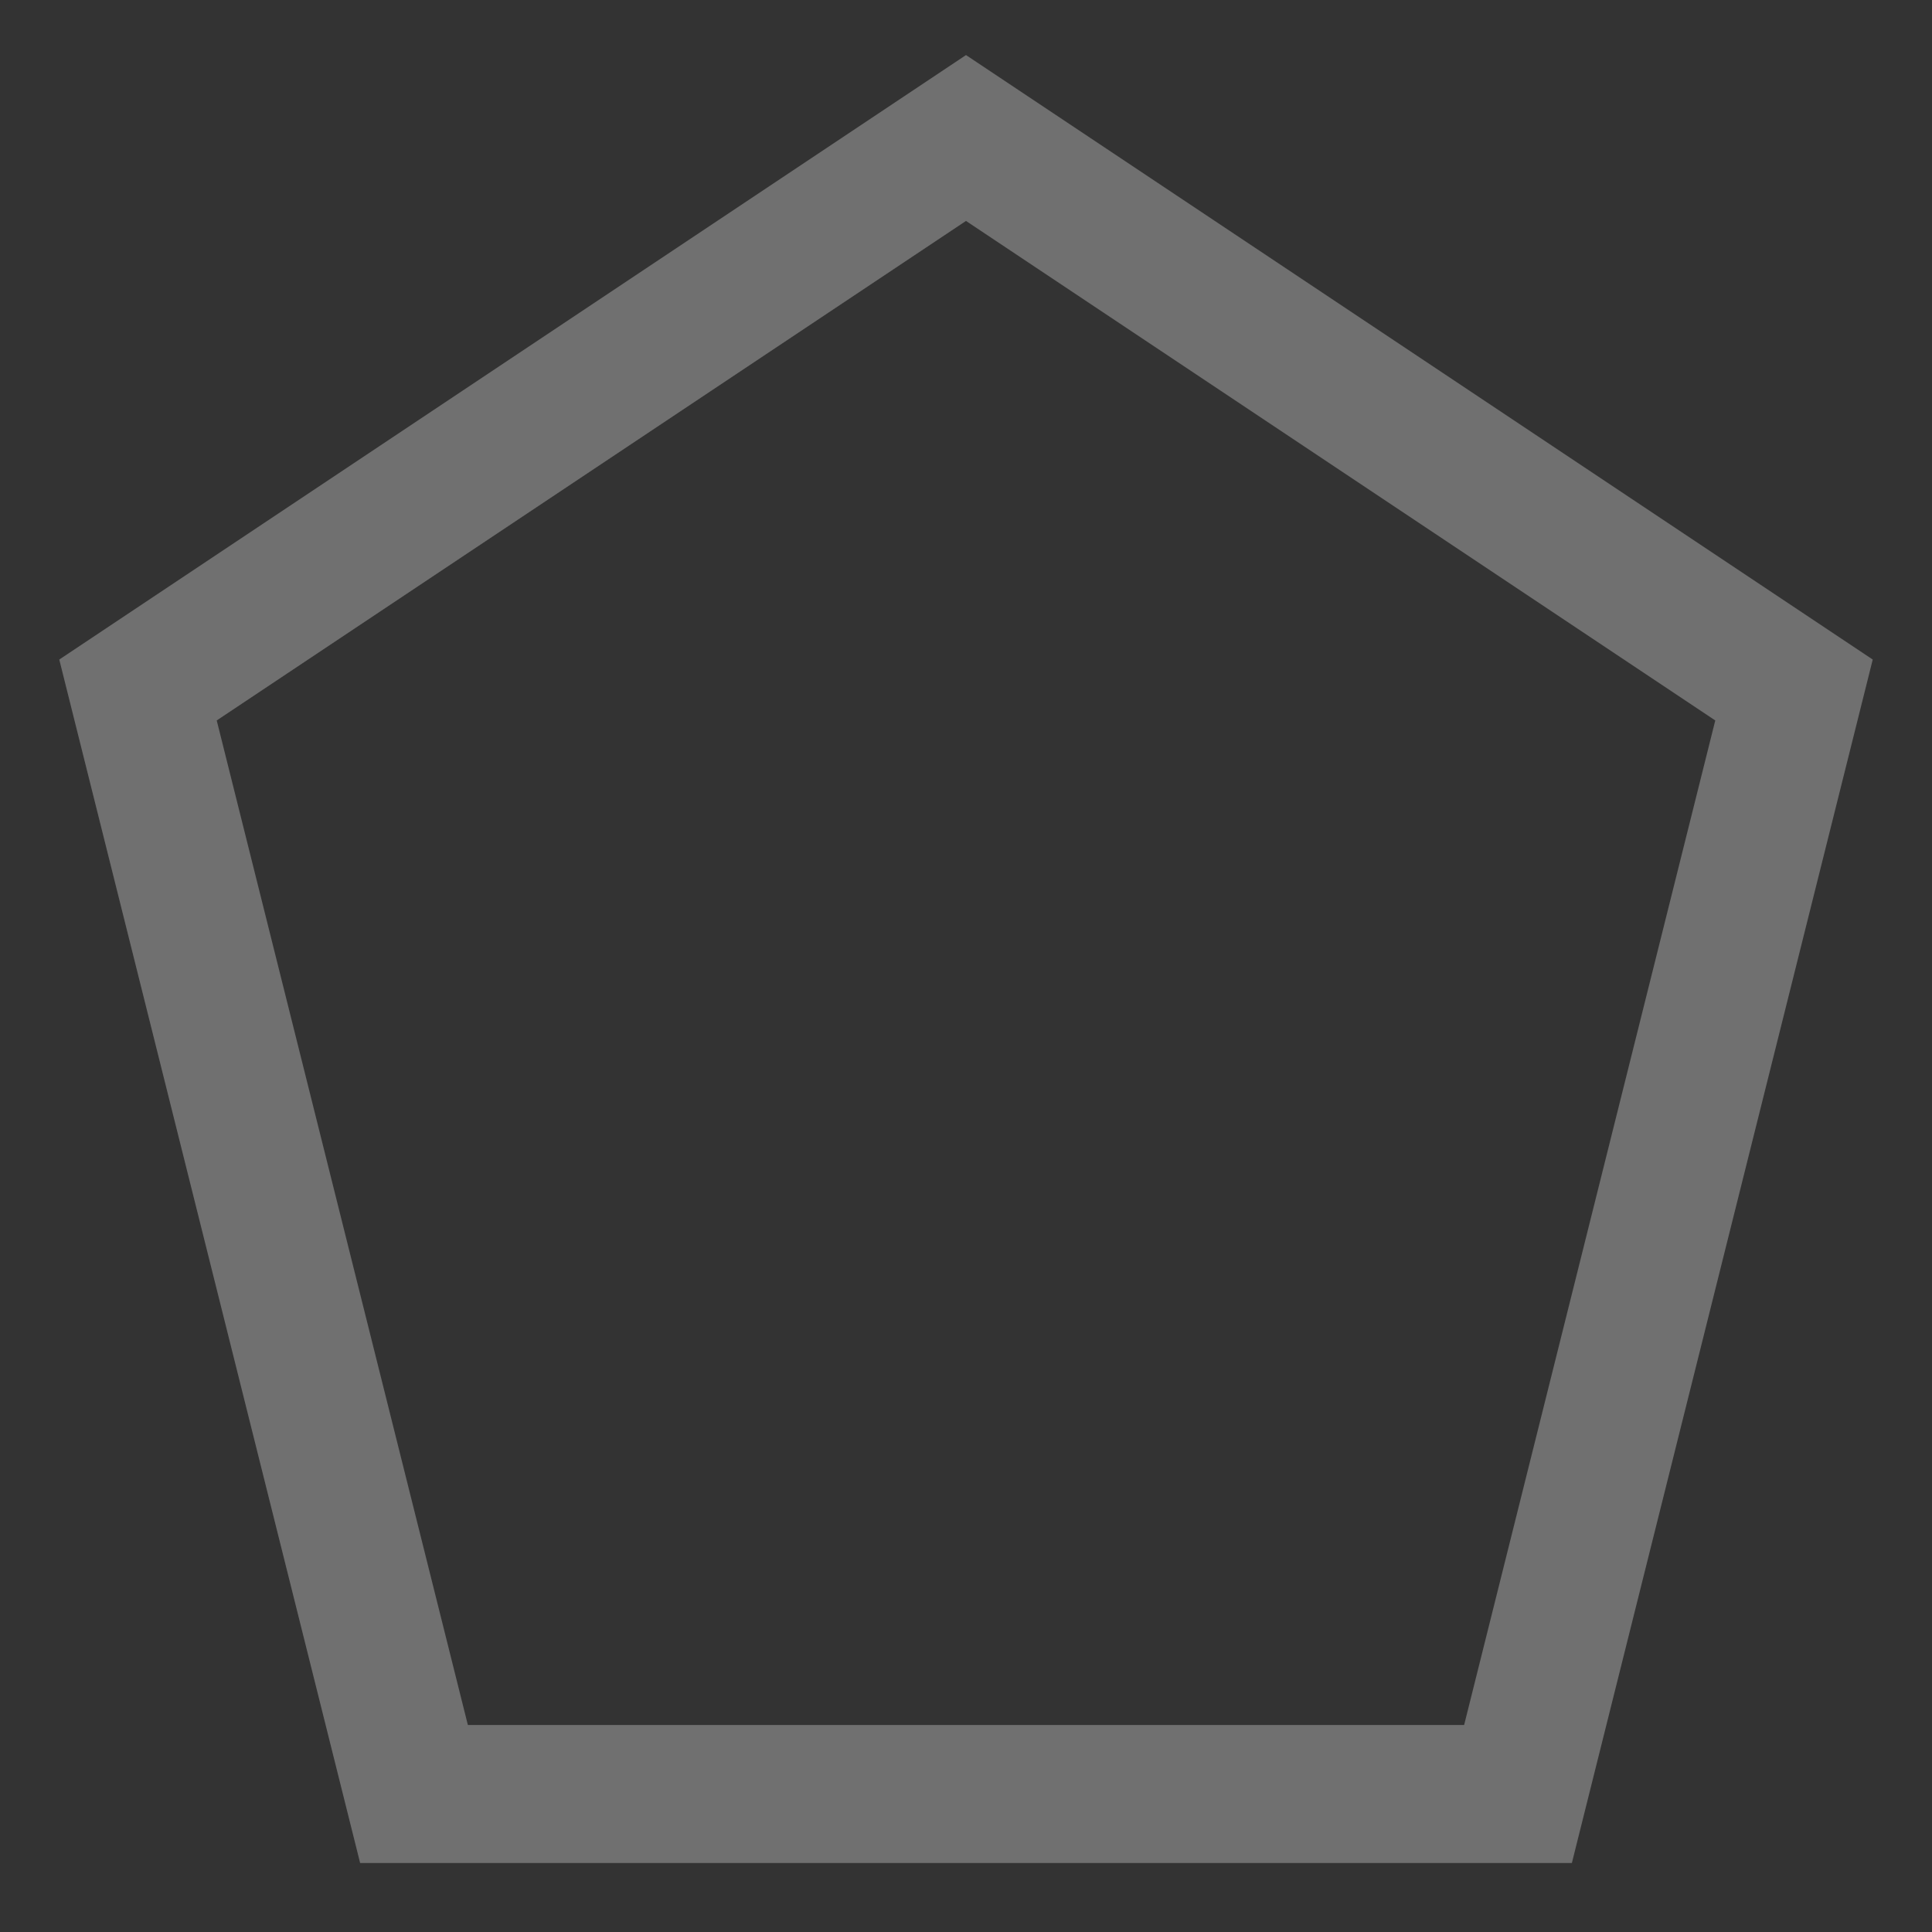 <?xml version="1.0" encoding="UTF-8" standalone="no"?>
<svg version="1.1" xmlns="http://www.w3.org/2000/svg" width="28px" height="28px" viewBox="0 0 28 28">
  <rect x="0" y="0" width="28" height="28" fill="#333333" stroke="none"/>
  <path d="M 14 2 L 26 10 22 26 6 26 2 10 Z" fill="none" stroke-width="2px" stroke="#ffffff" stroke-opacity="0.3" />
</svg>
